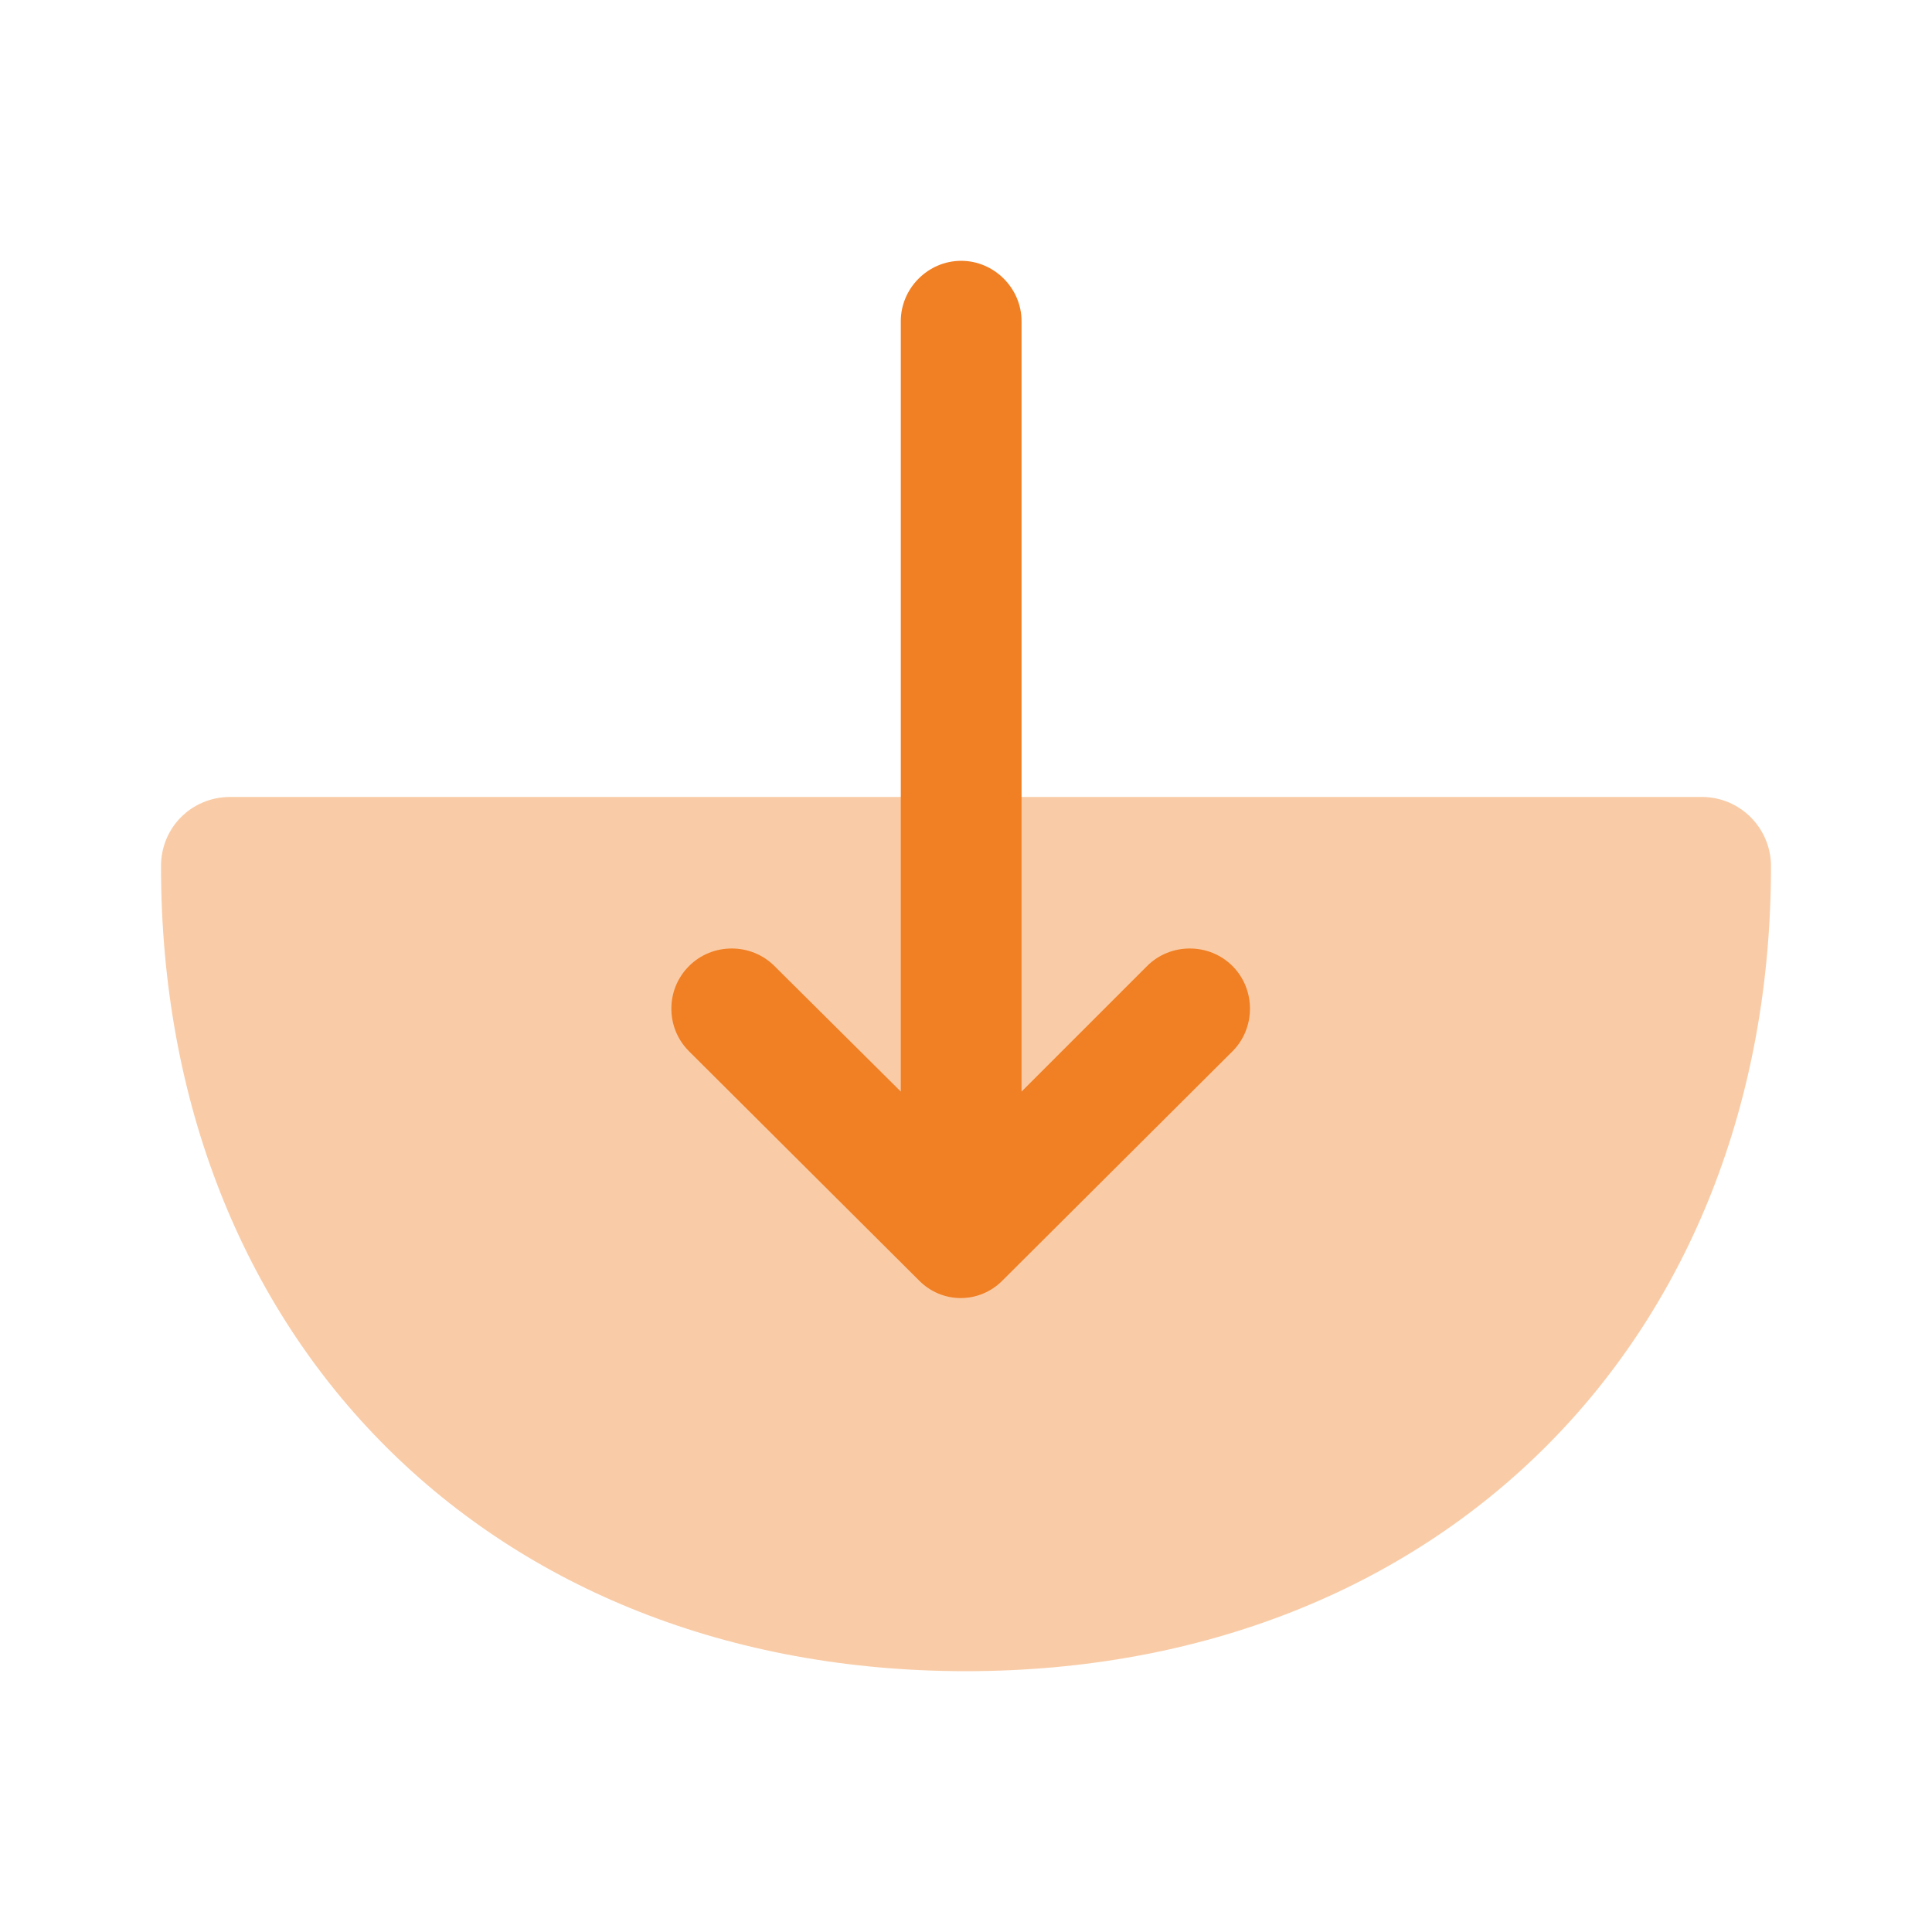 <svg width="24" height="24" viewBox="0 0 24 24" fill="none" xmlns="http://www.w3.org/2000/svg">
<path opacity="0.4" d="M22 10.76C22 10.29 21.62 9.9 21.14 9.9H2.86C2.38 9.9 2 10.28 2 10.76C2 16.65 6.11 20.76 12 20.76C17.89 20.76 22 16.64 22 10.76Z" fill="#F17F23"/>
<path d="M12.46 15.9L15.31 13.06C15.6 12.77 15.6 12.29 15.31 12C15.02 11.71 14.54 11.71 14.25 12L12.69 13.56V3.99C12.69 3.58 12.35 3.24 11.94 3.24C11.53 3.24 11.19 3.58 11.19 3.99V13.56L9.62 12C9.33 11.71 8.85 11.71 8.56 12C8.41 12.15 8.34 12.34 8.34 12.53C8.34 12.72 8.41 12.91 8.56 13.06L11.41 15.9C11.7 16.2 12.17 16.2 12.46 15.9Z" fill="#F17F23"/>
</svg>
